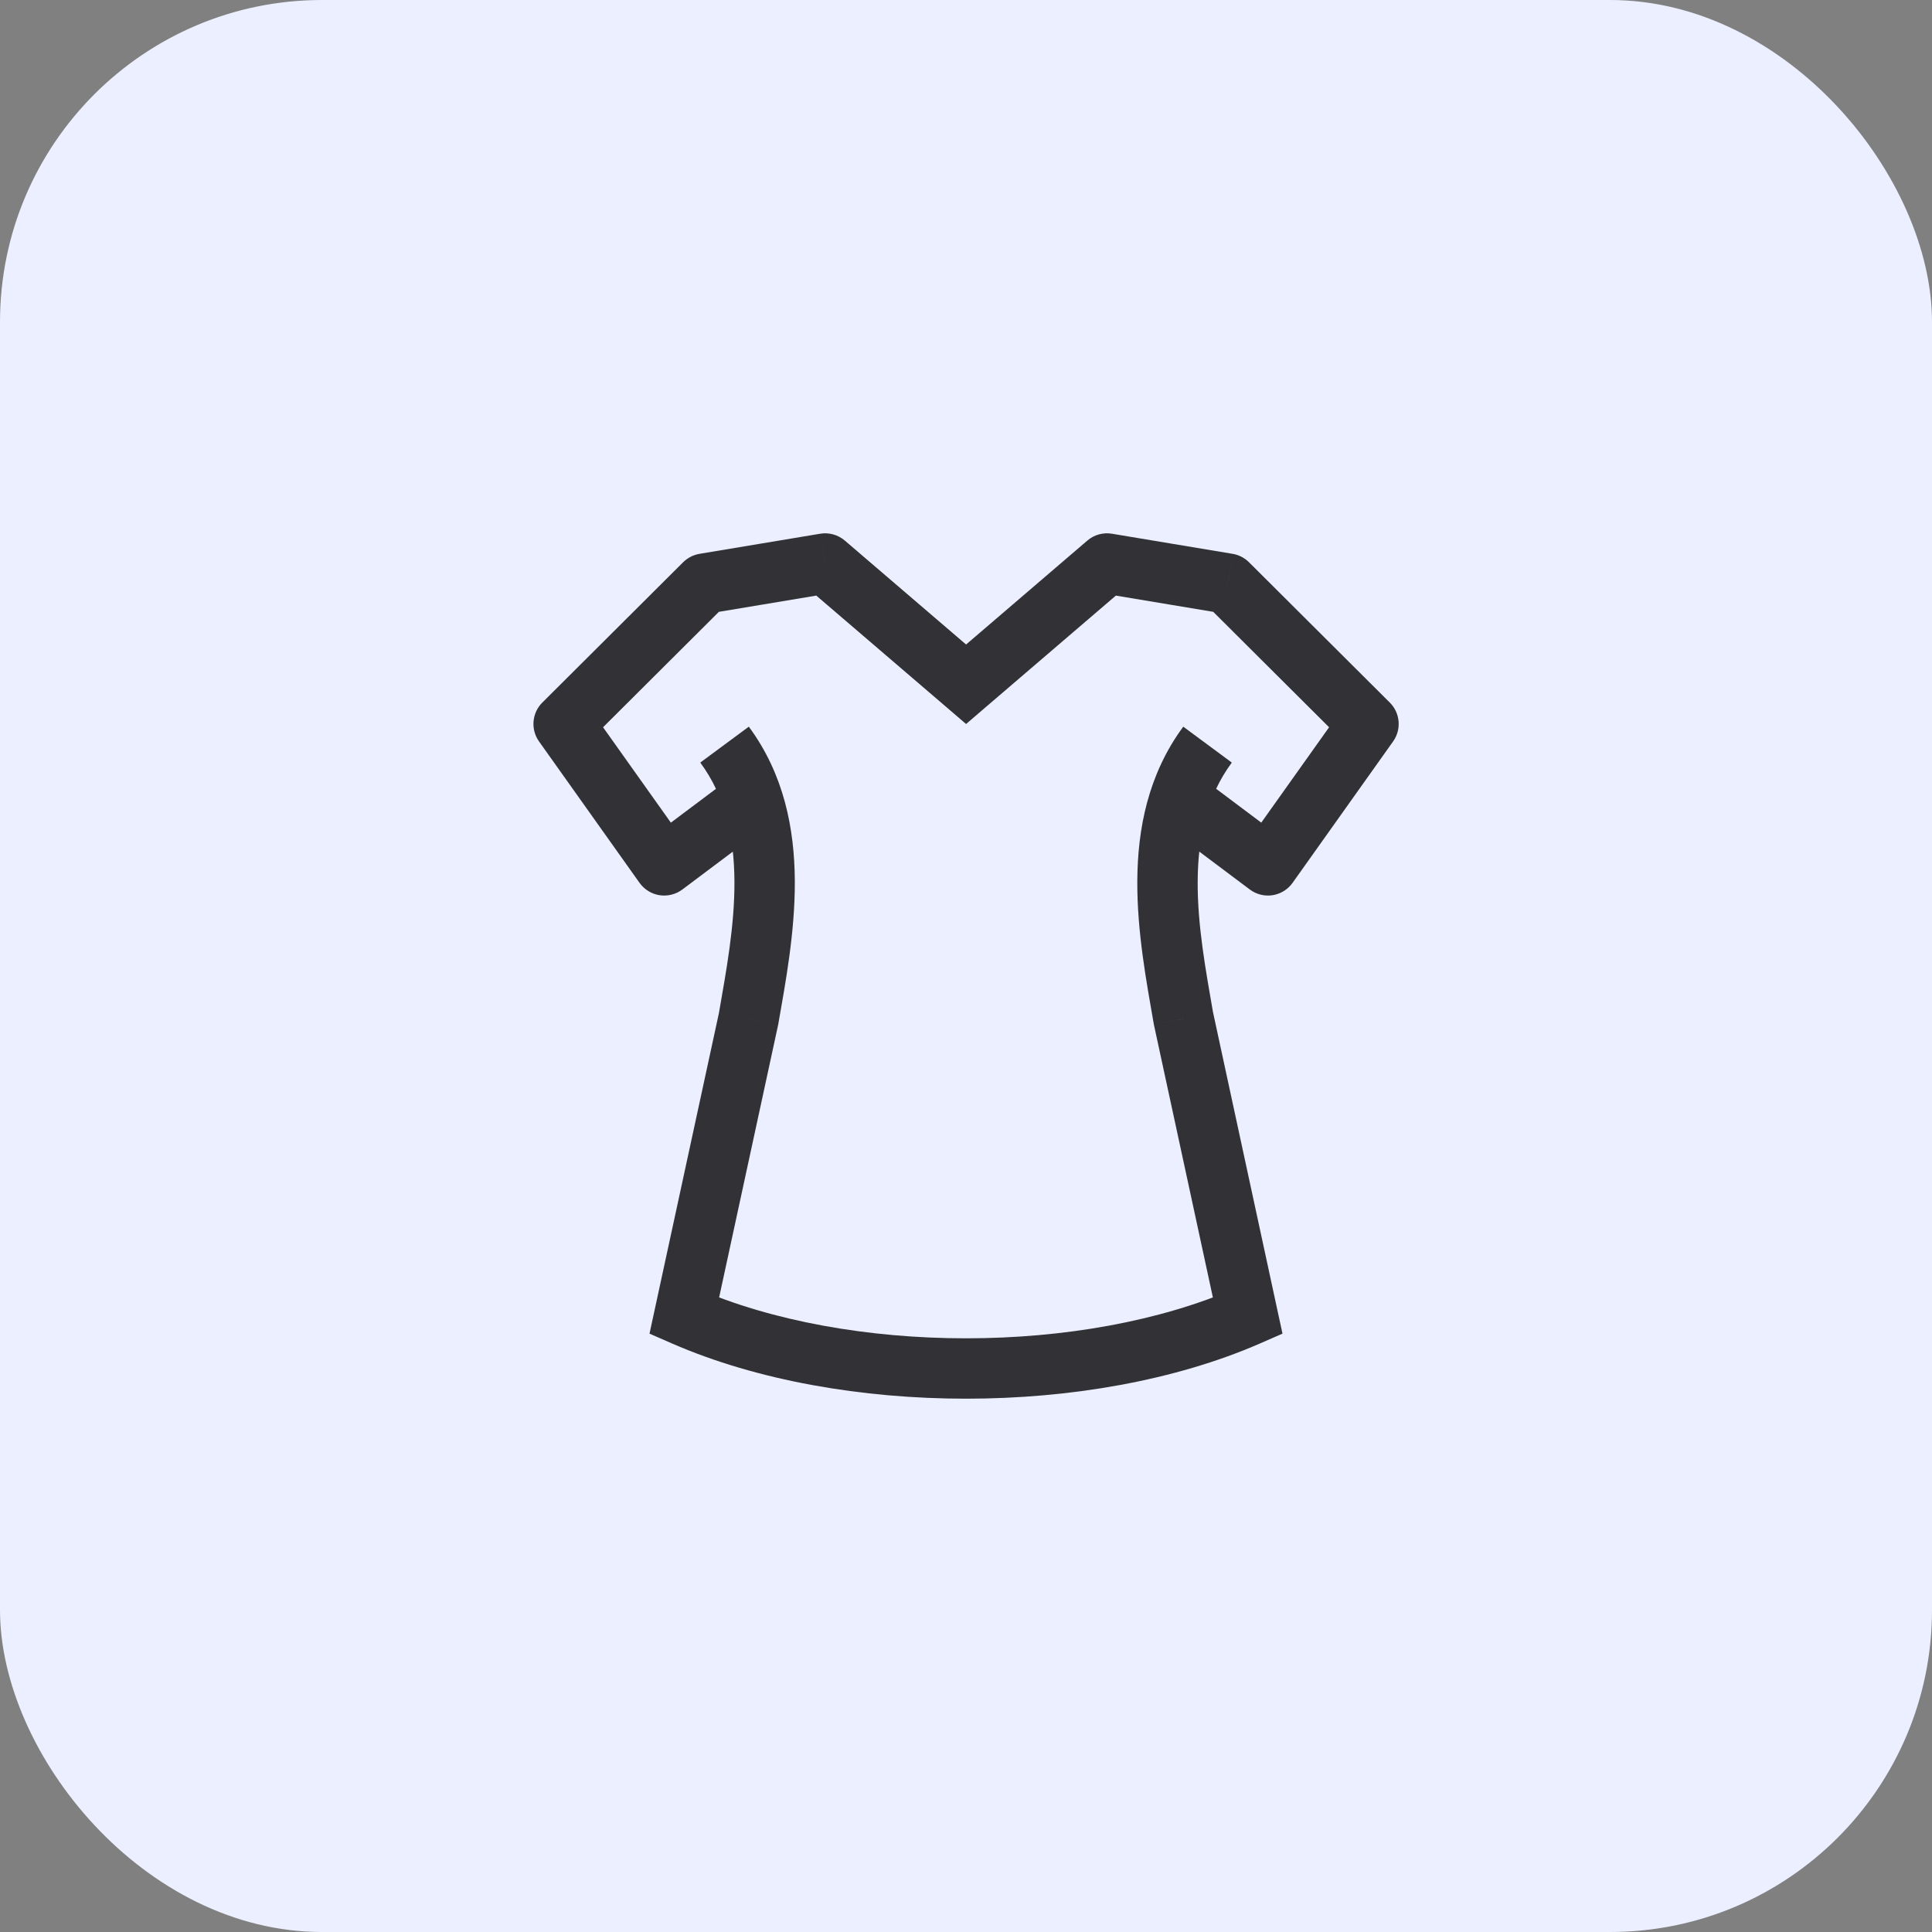 <svg width="48" height="48" viewBox="0 0 48 48" fill="none" xmlns="http://www.w3.org/2000/svg">
<rect x="0" y="0" width="48" height="48" fill="#808080" stroke="none"/>
<rect width="48" height="48" rx="8" fill="#EBEFFF"/>
<path d="M30.502 14.5L31.031 13.969C30.921 13.859 30.779 13.786 30.625 13.76L30.502 14.5ZM34 17.986L34.611 18.421C34.824 18.122 34.789 17.713 34.529 17.455L34 17.986ZM31.502 21.5L31.052 22.1C31.213 22.221 31.418 22.272 31.617 22.241C31.817 22.21 31.996 22.099 32.113 21.935L31.502 21.5ZM24.002 17L23.514 17.569L24.002 17.988L24.49 17.569L24.002 17ZM27.502 14L27.625 13.26C27.406 13.224 27.182 13.286 27.014 13.431L27.502 14ZM17.502 14.5L17.378 13.76C17.225 13.786 17.083 13.859 16.972 13.969L17.502 14.5ZM14.004 17.986L13.474 17.455C13.214 17.713 13.18 18.122 13.392 18.421L14.004 17.986ZM16.502 21.5L15.89 21.935C16.008 22.099 16.186 22.21 16.386 22.241C16.586 22.272 16.79 22.221 16.952 22.1L16.502 21.5ZM20.502 14L20.99 13.431C20.821 13.286 20.597 13.224 20.378 13.26L20.502 14ZM29.972 15.031L33.471 18.517L34.529 17.455L31.031 13.969L29.972 15.031ZM29.052 20.6L31.052 22.1L31.952 20.9L29.952 19.4L29.052 20.6ZM33.389 17.551L30.89 21.065L32.113 21.935L34.611 18.421L33.389 17.551ZM24.49 17.569L27.99 14.569L27.014 13.431L23.514 16.431L24.49 17.569ZM27.378 14.74L30.378 15.24L30.625 13.76L27.625 13.26L27.378 14.74ZM16.972 13.969L13.474 17.455L14.533 18.517L18.031 15.031L16.972 13.969ZM18.052 19.4L16.052 20.9L16.952 22.1L18.952 20.6L18.052 19.4ZM13.392 18.421L15.89 21.935L17.113 21.065L14.615 17.551L13.392 18.421ZM24.49 16.431L20.99 13.431L20.014 14.569L23.514 17.569L24.49 16.431ZM20.378 13.26L17.378 13.76L17.625 15.24L20.625 14.74L20.378 13.26Z" fill="#323135"/>
<path d="M18.599 25.306L19.332 25.465C19.335 25.455 19.337 25.445 19.338 25.434L18.599 25.306ZM17 32.692L16.267 32.533L16.137 33.134L16.7 33.38L17 32.692ZM29.403 25.306L28.664 25.434C28.666 25.445 28.668 25.455 28.67 25.465L29.403 25.306ZM31 32.692L31.3 33.38L31.863 33.134L31.733 32.534L31 32.692ZM17.866 25.148L16.267 32.533L17.733 32.851L19.332 25.465L17.866 25.148ZM17.398 18.946C18.021 19.788 18.241 20.797 18.247 21.894C18.253 23.002 18.043 24.124 17.86 25.178L19.338 25.434C19.514 24.424 19.754 23.156 19.747 21.885C19.74 20.602 19.482 19.241 18.604 18.054L17.398 18.946ZM28.67 25.465L30.267 32.851L31.733 32.534L30.137 25.148L28.67 25.465ZM29.398 18.054C28.521 19.241 28.263 20.602 28.256 21.885C28.248 23.156 28.489 24.424 28.664 25.434L30.142 25.178C29.96 24.124 29.749 23.002 29.756 21.894C29.762 20.797 29.982 19.788 30.604 18.946L29.398 18.054ZM16.7 33.38C18.816 34.302 21.423 34.75 24 34.75C26.578 34.75 29.184 34.302 31.3 33.38L30.7 32.005C28.817 32.826 26.423 33.25 24 33.25C21.578 33.25 19.184 32.826 17.3 32.005L16.7 33.38Z" fill="#323135"/>
</svg>
